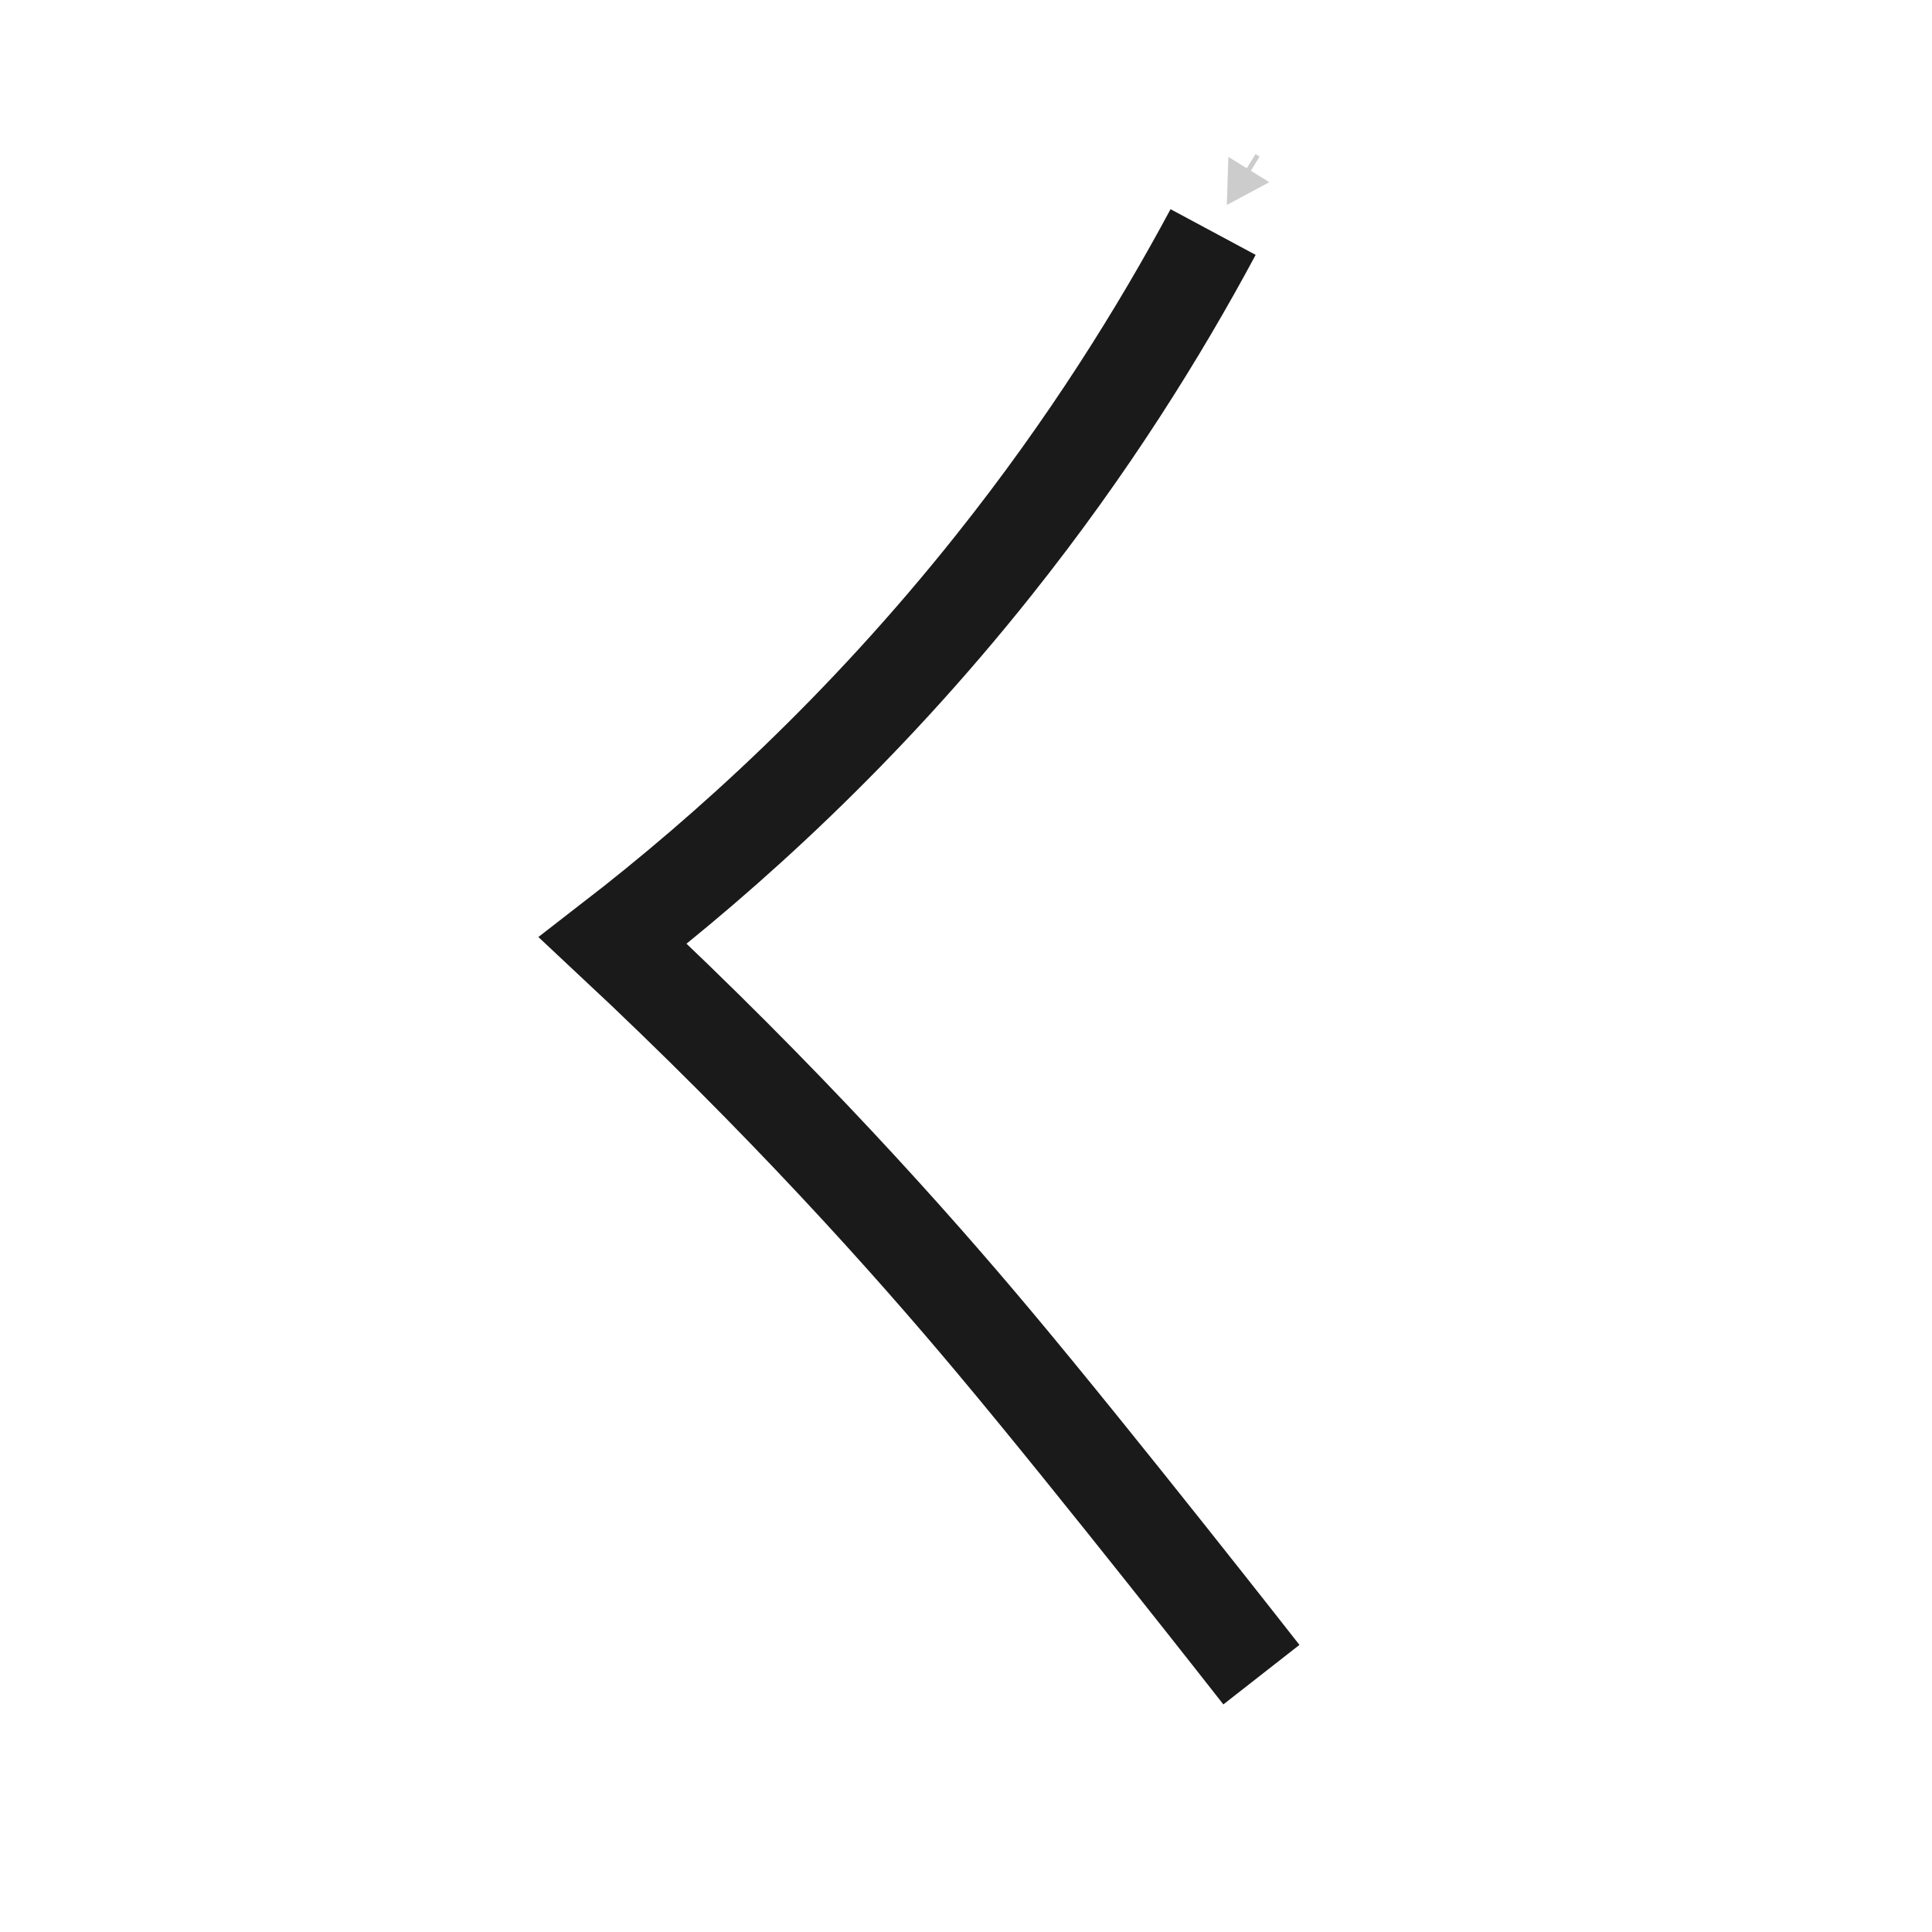 <?xml version="1.0" encoding="UTF-8"?><svg id="a" xmlns="http://www.w3.org/2000/svg" viewBox="0 0 100 100"><defs><style>.b{stroke:#1a1a1a;stroke-width:5px;}.b,.c{fill:none;stroke-miterlimit:10;}.c{stroke:#ccc;stroke-width:.25px;}.d{fill:#ccc;}</style></defs><path class="b" d="M62.79,12.01c-2.78,5.18-6.46,11.1-11.34,17.23-6.81,8.56-13.86,14.9-19.73,19.44,8.85,8.27,15.35,15.54,19.73,20.77,5.35,6.38,13.84,17.23,13.84,17.23h0"/><g><line class="d" x1="65.09" y1="8.04" x2="63.5" y2="10.61"/><g><line class="c" x1="65.09" y1="8.04" x2="64.45" y2="9.08"/><polygon class="d" points="63.58 8.12 63.5 10.61 65.7 9.43 63.58 8.12"/></g></g></svg>